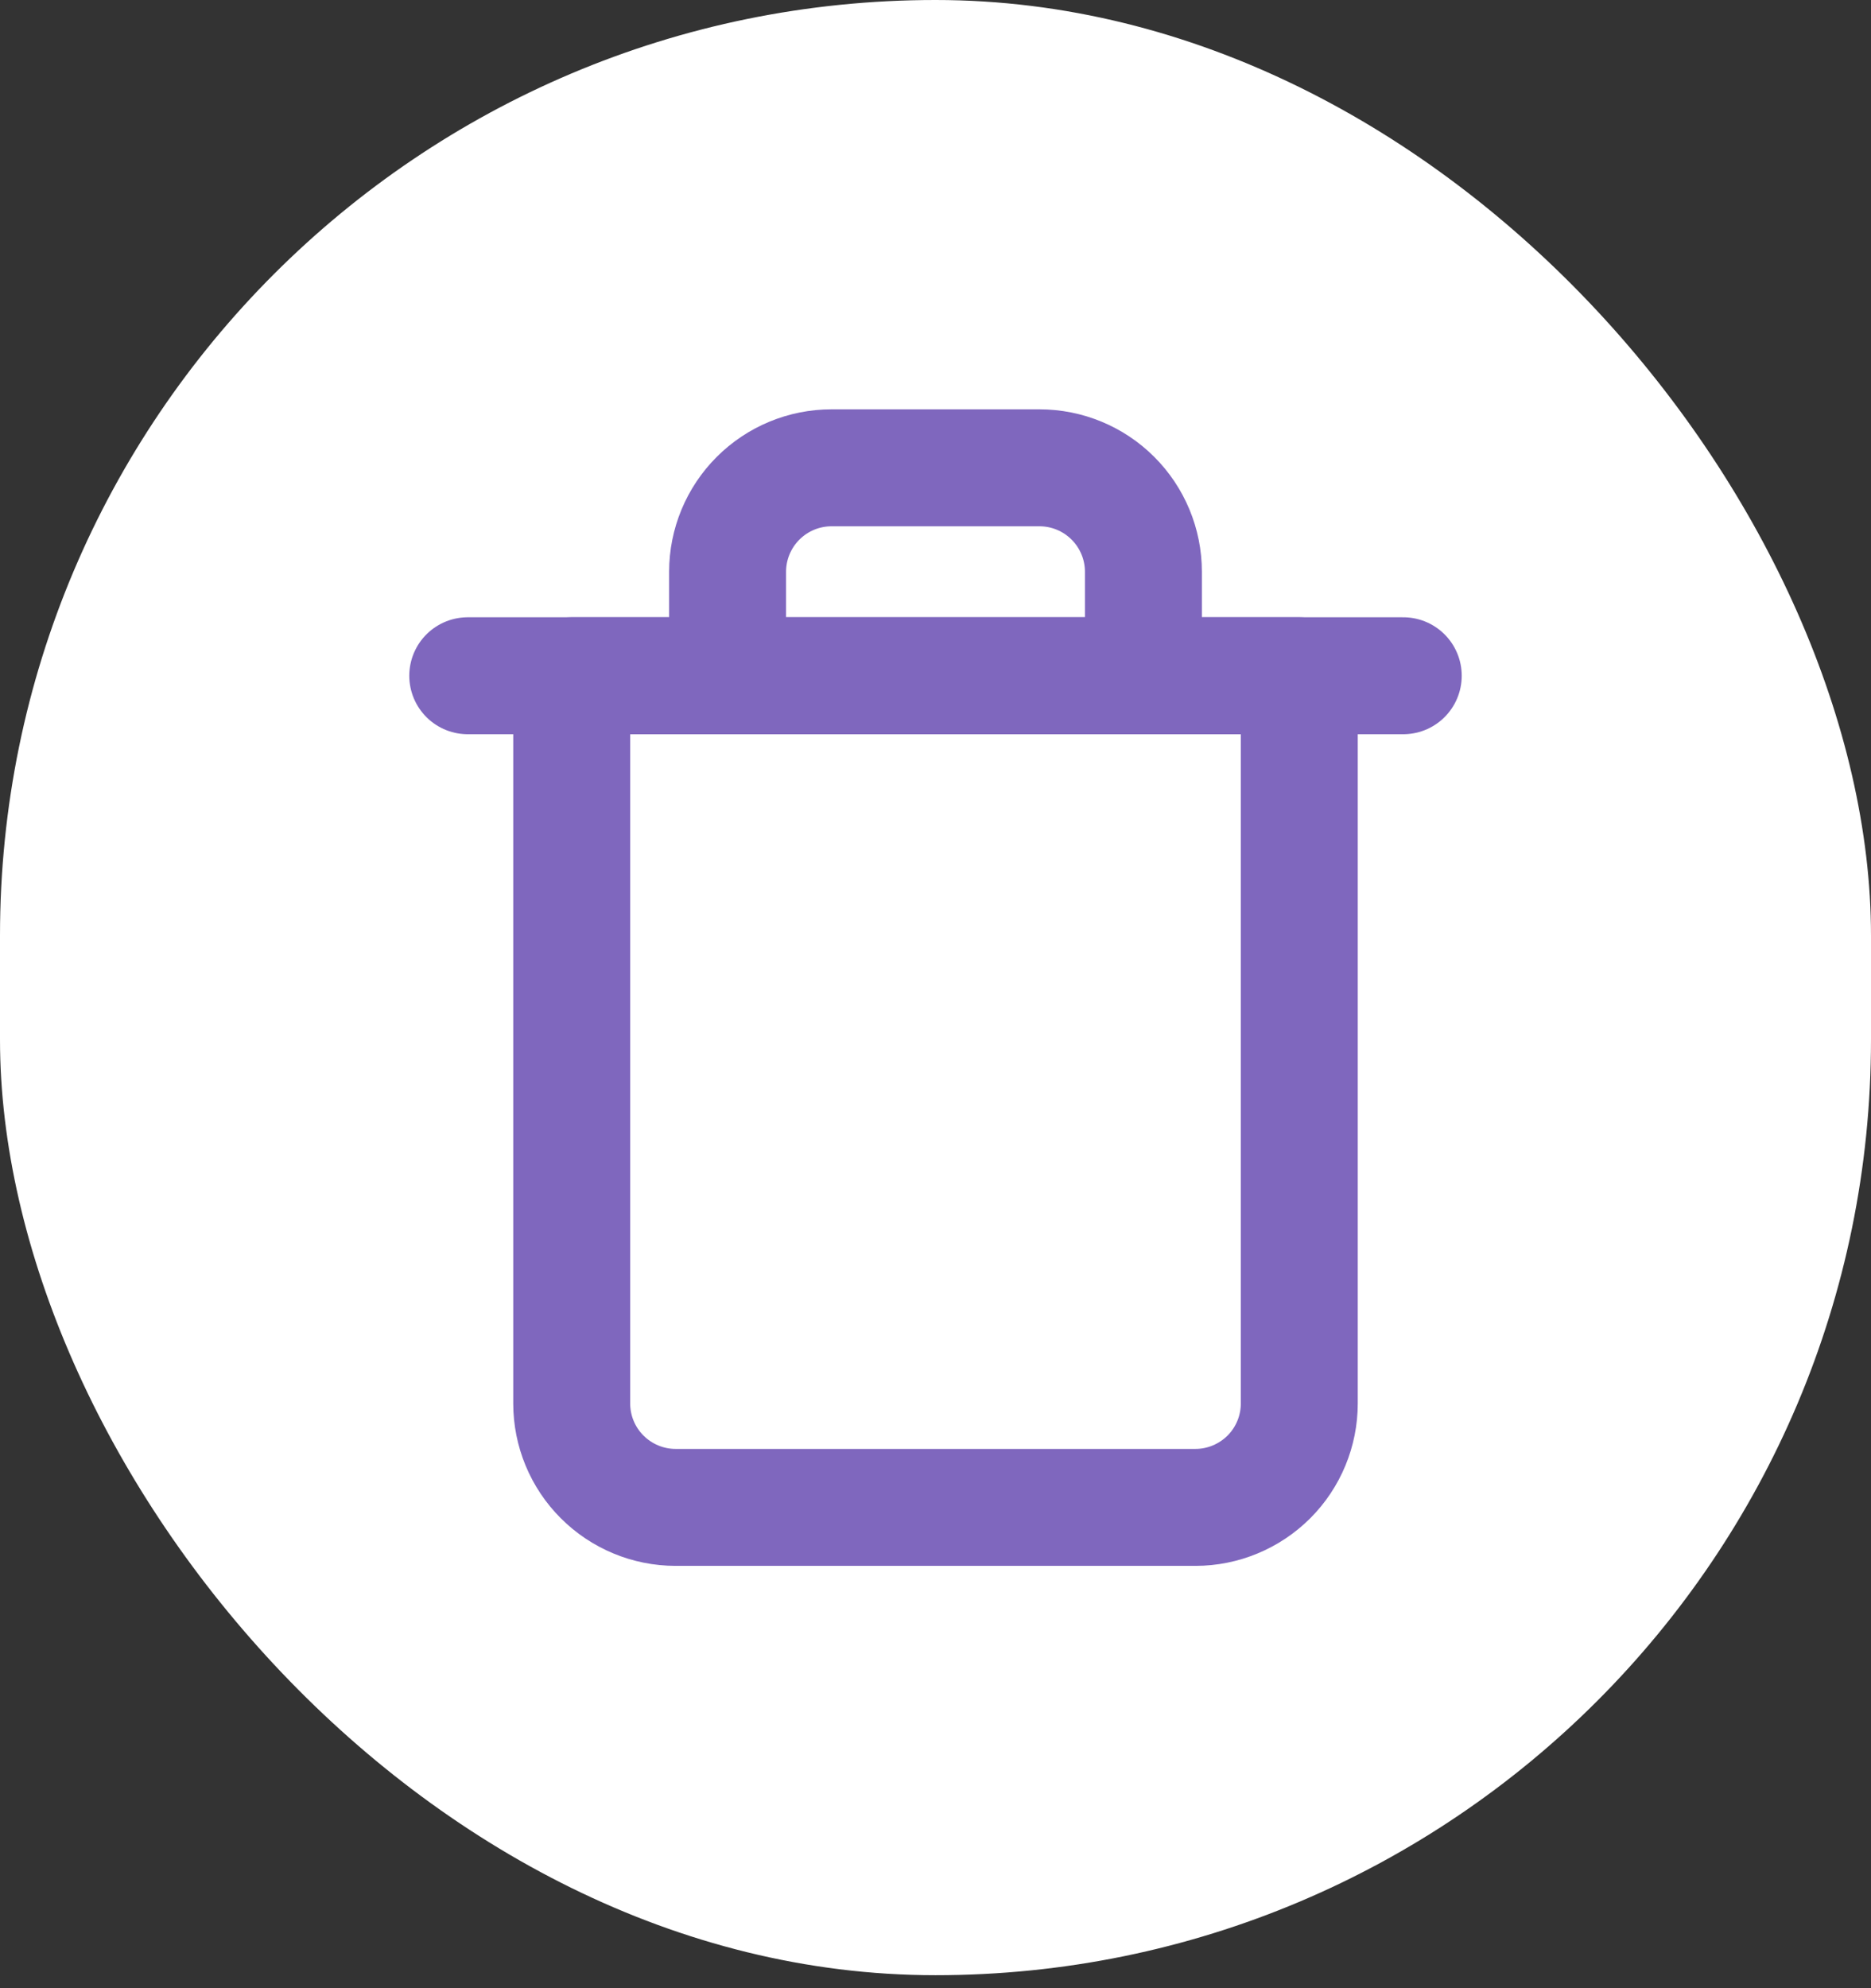 <svg width="32" height="34" viewBox="0 0 32 34" fill="none" xmlns="http://www.w3.org/2000/svg">
<rect x="0" y="0" width="32" height="34" fill="#333333" stroke="none"/>
<rect width="32" height="33.778" rx="16" fill="white"/>
<path d="M8 11.556H9.778H24" stroke="#7F67BE" stroke-width="2" stroke-linecap="round" stroke-linejoin="round"/>
<path d="M12.444 11.556V9.778C12.444 9.306 12.632 8.854 12.965 8.521C13.299 8.187 13.751 8 14.222 8H17.778C18.249 8 18.701 8.187 19.035 8.521C19.368 8.854 19.556 9.306 19.556 9.778V11.556M22.222 11.556V24C22.222 24.471 22.035 24.924 21.702 25.257C21.368 25.59 20.916 25.778 20.445 25.778H11.556C11.084 25.778 10.632 25.59 10.299 25.257C9.965 24.924 9.778 24.471 9.778 24V11.556H22.222Z" stroke="#7F67BE" stroke-width="2" stroke-linecap="round" stroke-linejoin="round"/>
</svg>
